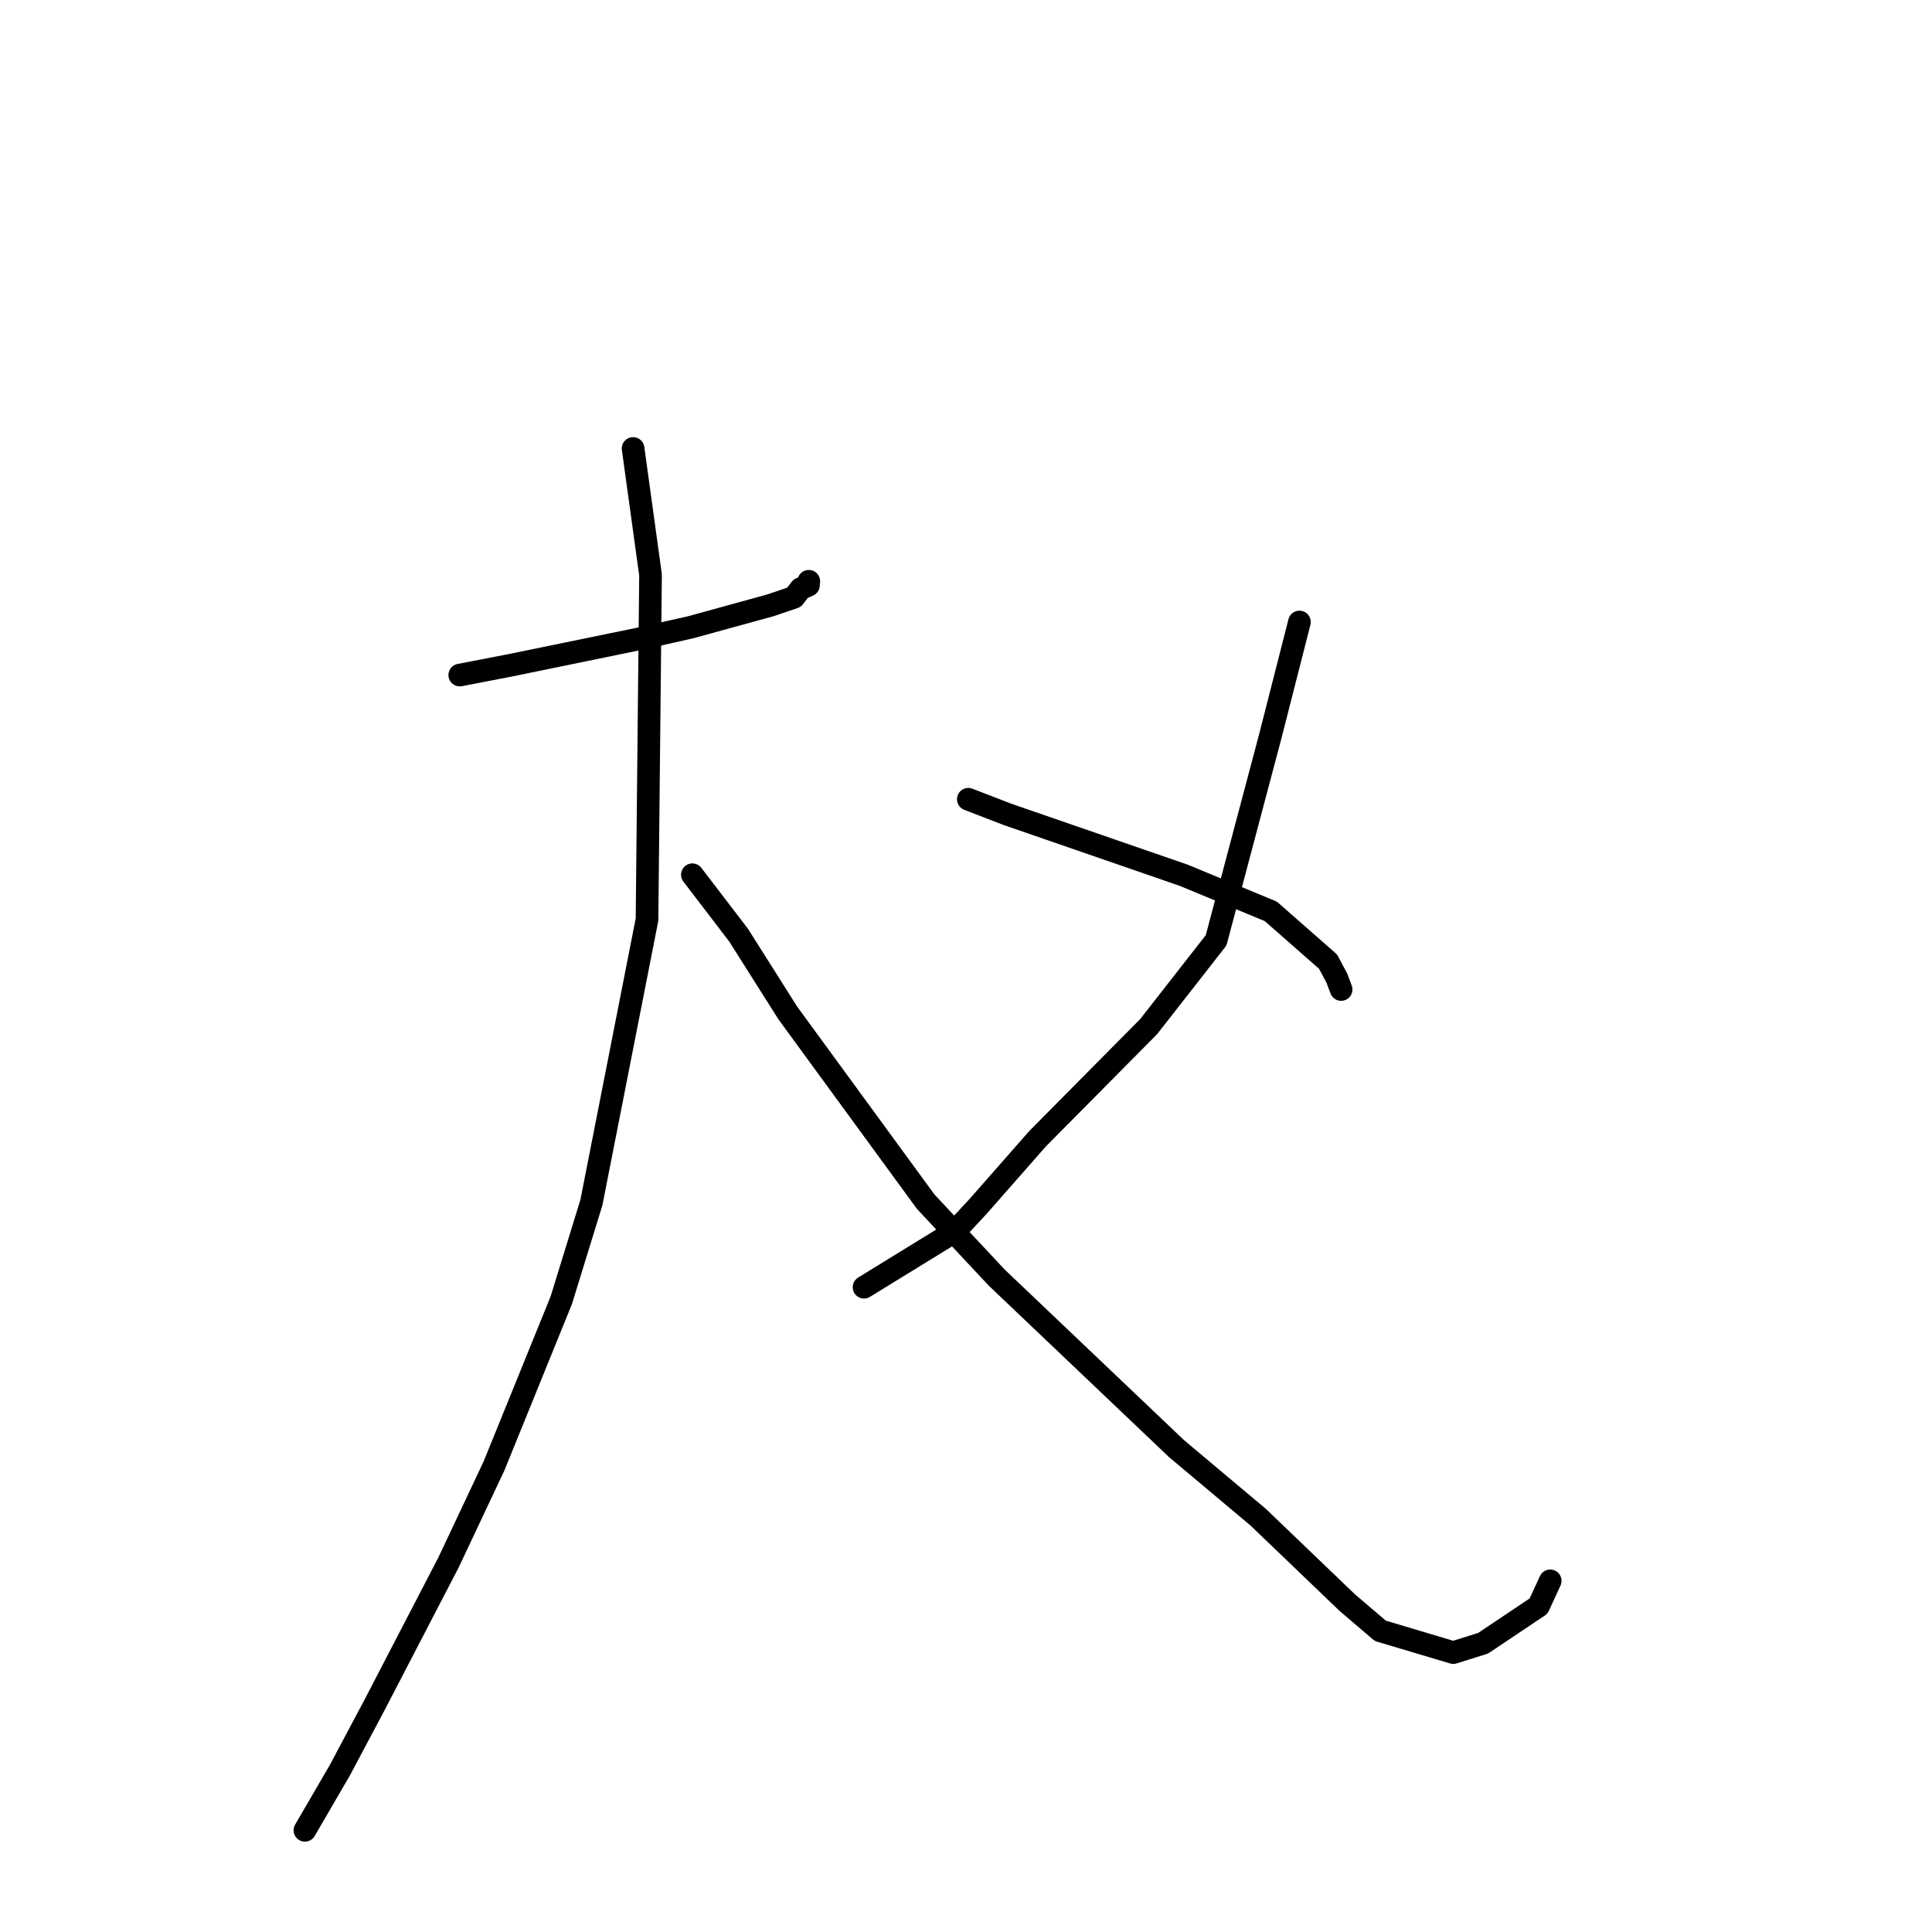 <?xml version="1.0" standalone="no"?>
    <svg width="256" height="256" xmlns="http://www.w3.org/2000/svg" version="1.1">
    <polyline stroke="black" stroke-width="3" stroke-linecap="round" fill="transparent" stroke-linejoin="round" points="60.92 89.45 67.724 88.134 84.671 84.654 91.515 83.116 102.101 80.204 105.209 79.148 106.098 78 107.125 77.546 107.158 77.157 107.17 77.021 " />
        <polyline stroke="black" stroke-width="3" stroke-linecap="round" fill="transparent" stroke-linejoin="round" points="83.888 59.426 86.199 76.184 85.733 121.846 78.366 159.33 74.37 172.296 65.46 194.245 59.431 207.032 49.659 225.859 45.05 234.534 40.824 241.798 40.402 242.524 " />
        <polyline stroke="black" stroke-width="3" stroke-linecap="round" fill="transparent" stroke-linejoin="round" points="91.743 115.907 97.865 123.909 104.395 134.233 122.653 159.22 132.077 169.295 155.9 191.954 166.704 201.025 178.517 212.351 182.893 216.09 192.57 218.978 196.516 217.739 203.869 212.817 205.304 209.704 205.411 209.47 " />
        <polyline stroke="black" stroke-width="3" stroke-linecap="round" fill="transparent" stroke-linejoin="round" points="172.183 82.418 168.334 97.502 161.142 124.596 152.202 136.031 137.484 150.887 129.561 159.902 126.524 163.165 115.584 169.889 114.49 170.562 " />
        <polyline stroke="black" stroke-width="3" stroke-linecap="round" fill="transparent" stroke-linejoin="round" points="128.304 105.906 133.505 107.911 156.866 115.983 168.389 120.759 175.98 127.428 177.144 129.621 177.702 131.107 177.705 131.116 " />
        </svg>